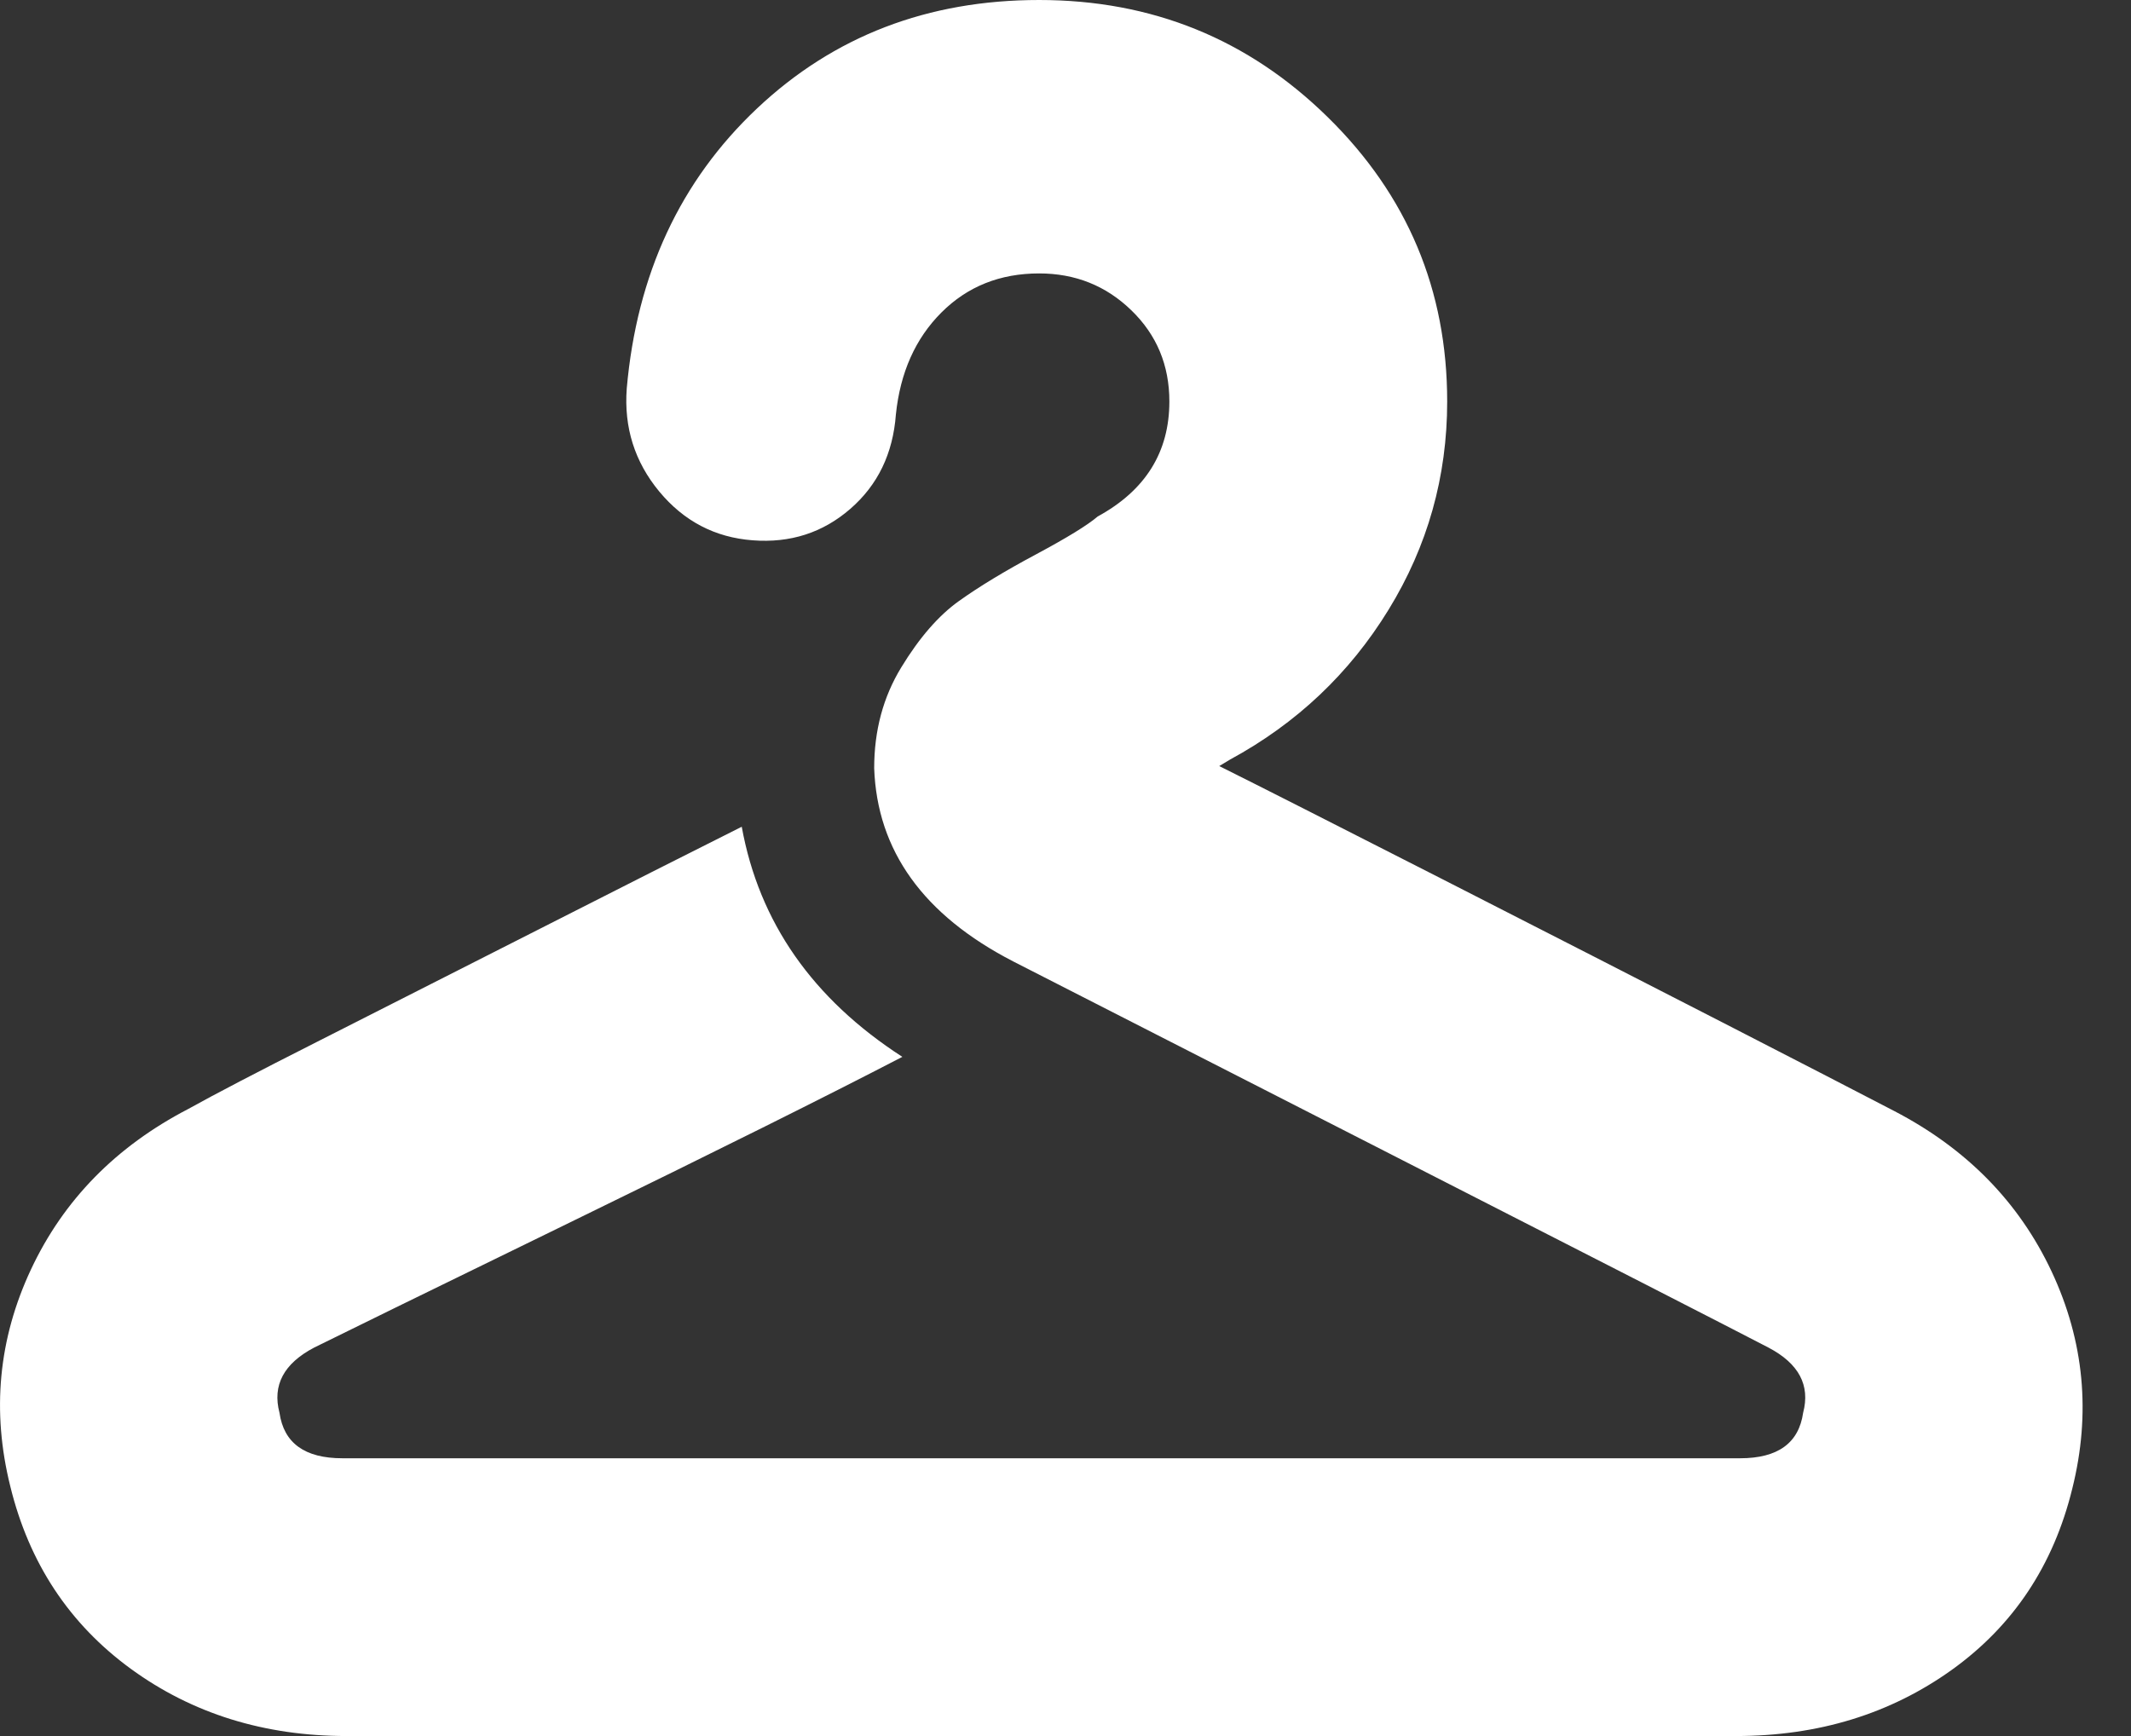 <?xml version="1.0" encoding="UTF-8"?>
<svg width="27px" height="22px" viewBox="0 0 27 22" version="1.1" xmlns="http://www.w3.org/2000/svg" xmlns:xlink="http://www.w3.org/1999/xlink">
    <rect x="0" y="0" width="27" height="22" fill="#333333" stroke="none"/>
    <!-- Generator: Sketch 42 (36781) - http://www.bohemiancoding.com/sketch -->
    <title>hanger</title>
    <desc>Created with Sketch.</desc>
    <defs></defs>
    <g id="Page-1" stroke="none" stroke-width="1" fill="none" fill-rule="evenodd">
        <g id="Artboard" transform="translate(-295, -130)" fill="#FFFFFF">
            <path d="M299.393,152 C298.348,152 297.436,151.716 296.657,151.148 C295.878,150.579 295.369,149.809 295.131,148.838 C294.893,147.884 294.98,146.968 295.392,146.088 C295.805,145.207 296.469,144.529 297.386,144.053 C297.716,143.869 298.261,143.585 299.022,143.2 C299.783,142.815 300.713,142.343 301.813,141.784 C302.913,141.225 303.775,140.789 304.398,140.477 C304.618,141.688 305.297,142.659 306.433,143.393 C305.48,143.888 304.073,144.589 302.212,145.496 C300.351,146.404 299.274,146.931 298.981,147.077 C298.596,147.279 298.449,147.554 298.541,147.903 C298.596,148.288 298.862,148.48 299.338,148.48 L317.048,148.48 C317.525,148.48 317.791,148.288 317.846,147.903 C317.938,147.554 317.791,147.279 317.406,147.077 C316.984,146.857 315.293,145.991 312.332,144.479 C309.371,142.966 307.873,142.201 307.836,142.183 C306.699,141.596 306.113,140.78 306.076,139.735 C306.076,139.258 306.19,138.832 306.42,138.456 C306.649,138.08 306.892,137.801 307.148,137.618 C307.405,137.434 307.73,137.237 308.125,137.026 C308.519,136.815 308.78,136.655 308.908,136.545 C309.513,136.215 309.816,135.729 309.816,135.088 C309.816,134.629 309.656,134.244 309.335,133.933 C309.014,133.621 308.624,133.465 308.166,133.465 C307.671,133.465 307.258,133.63 306.928,133.96 C306.598,134.29 306.406,134.721 306.351,135.252 C306.314,135.748 306.122,136.146 305.773,136.449 C305.425,136.751 305.013,136.884 304.536,136.847 C304.059,136.811 303.665,136.605 303.353,136.229 C303.042,135.853 302.904,135.418 302.941,134.923 C303.069,133.474 303.619,132.292 304.591,131.375 C305.563,130.458 306.754,130 308.166,130 C309.596,130 310.815,130.495 311.823,131.485 C312.832,132.475 313.336,133.676 313.336,135.088 C313.336,136.041 313.088,136.921 312.593,137.727 C312.098,138.534 311.429,139.167 310.586,139.625 L310.448,139.708 C310.962,139.964 311.901,140.441 313.267,141.137 C314.633,141.834 315.825,142.444 316.842,142.966 C317.86,143.489 318.579,143.86 319.001,144.08 C319.918,144.557 320.582,145.235 320.995,146.115 C321.407,146.995 321.494,147.912 321.256,148.865 C321.018,149.837 320.509,150.602 319.73,151.161 C318.95,151.72 318.038,152 316.993,152 L299.393,152 Z" id="hanger"></path>
        </g>
    </g>
</svg>